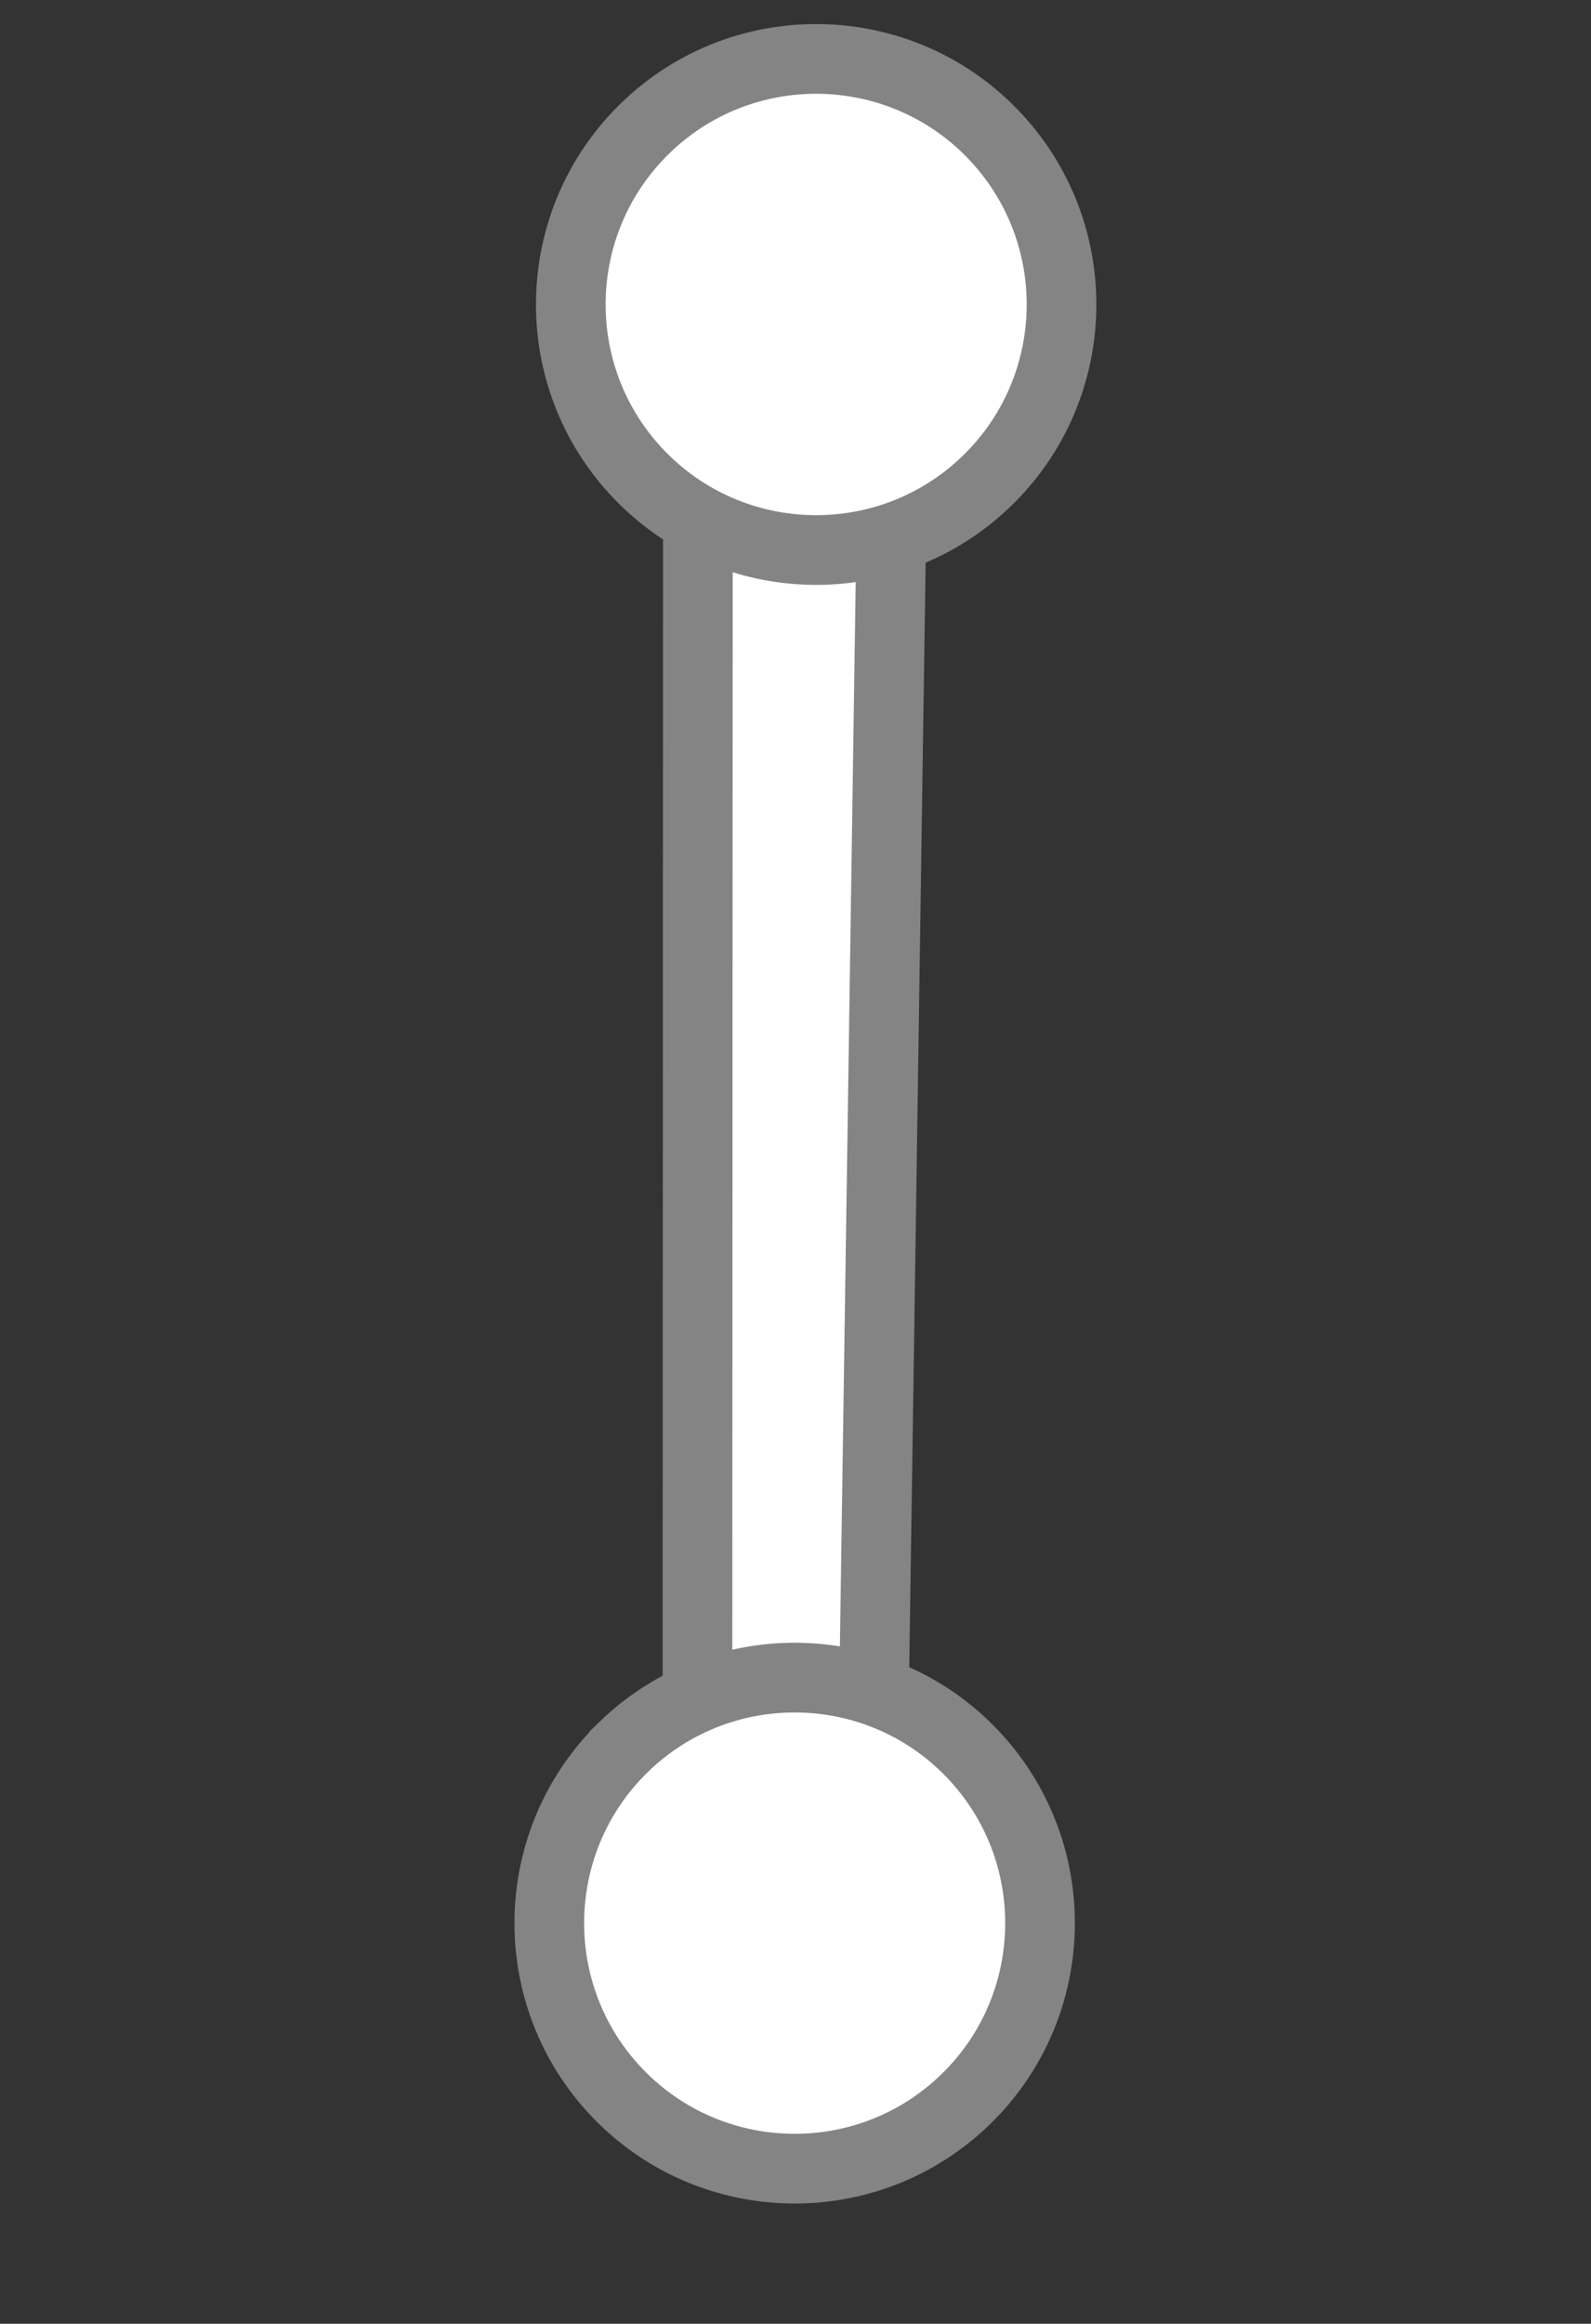 <?xml version="1.0" encoding="UTF-8" standalone="no"?><!DOCTYPE svg PUBLIC "-//W3C//DTD SVG 1.1//EN" "http://www.w3.org/Graphics/SVG/1.1/DTD/svg11.dtd"><svg width="100%" height="100%" viewBox="0 0 37 54" version="1.1" xmlns="http://www.w3.org/2000/svg" xmlns:xlink="http://www.w3.org/1999/xlink" xml:space="preserve" style="fill-rule:evenodd;clip-rule:evenodd;"><rect x="0" y="0" width="37" height="54" fill="#333333" stroke="none"/><rect id="Icons" x="-551" y="-843.715" width="2941" height="1414.71" style="fill:none;"/><clipPath id="_clip1"><rect id="Icons1" x="-551" y="-843.715" width="2941" height="1414.71"/></clipPath><g clip-path="url(#_clip1)"><clipPath id="_clip2"><polygon id="distance" points="-10.636,24.603 19.14,-4.09 47.833,25.686 18.057,54.379 -10.636,24.603 "/></clipPath><g clip-path="url(#_clip2)"><g id="Layer-1"><path id="path3829.-7" d="M20.726,12.454l-4.496,-0.2l-0.01,27.087l4.105,0.094l0.401,-26.981Z" style="fill:#fff;fill-rule:nonzero;stroke:#848484;stroke-width:1.62px;"/><path id="path3807" d="M14.52,40.58c2.269,-2.185 5.884,-2.118 8.07,0.15c2.186,2.268 2.119,5.884 -0.149,8.069c-2.268,2.186 -5.884,2.119 -8.07,-0.149c-2.186,-2.268 -2.119,-5.884 0.149,-8.07Z" style="fill:#fff;stroke:#848484;stroke-width:1.62px;"/><path id="path3807.-4" d="M15.02,2.966c2.268,-2.186 5.884,-2.119 8.07,0.149c2.186,2.269 2.119,5.884 -0.149,8.07c-2.269,2.186 -5.884,2.119 -8.07,-0.149c-2.186,-2.268 -2.119,-5.884 0.149,-8.07Z" style="fill:#fff;stroke:#848484;stroke-width:1.62px;"/></g></g></g></svg>